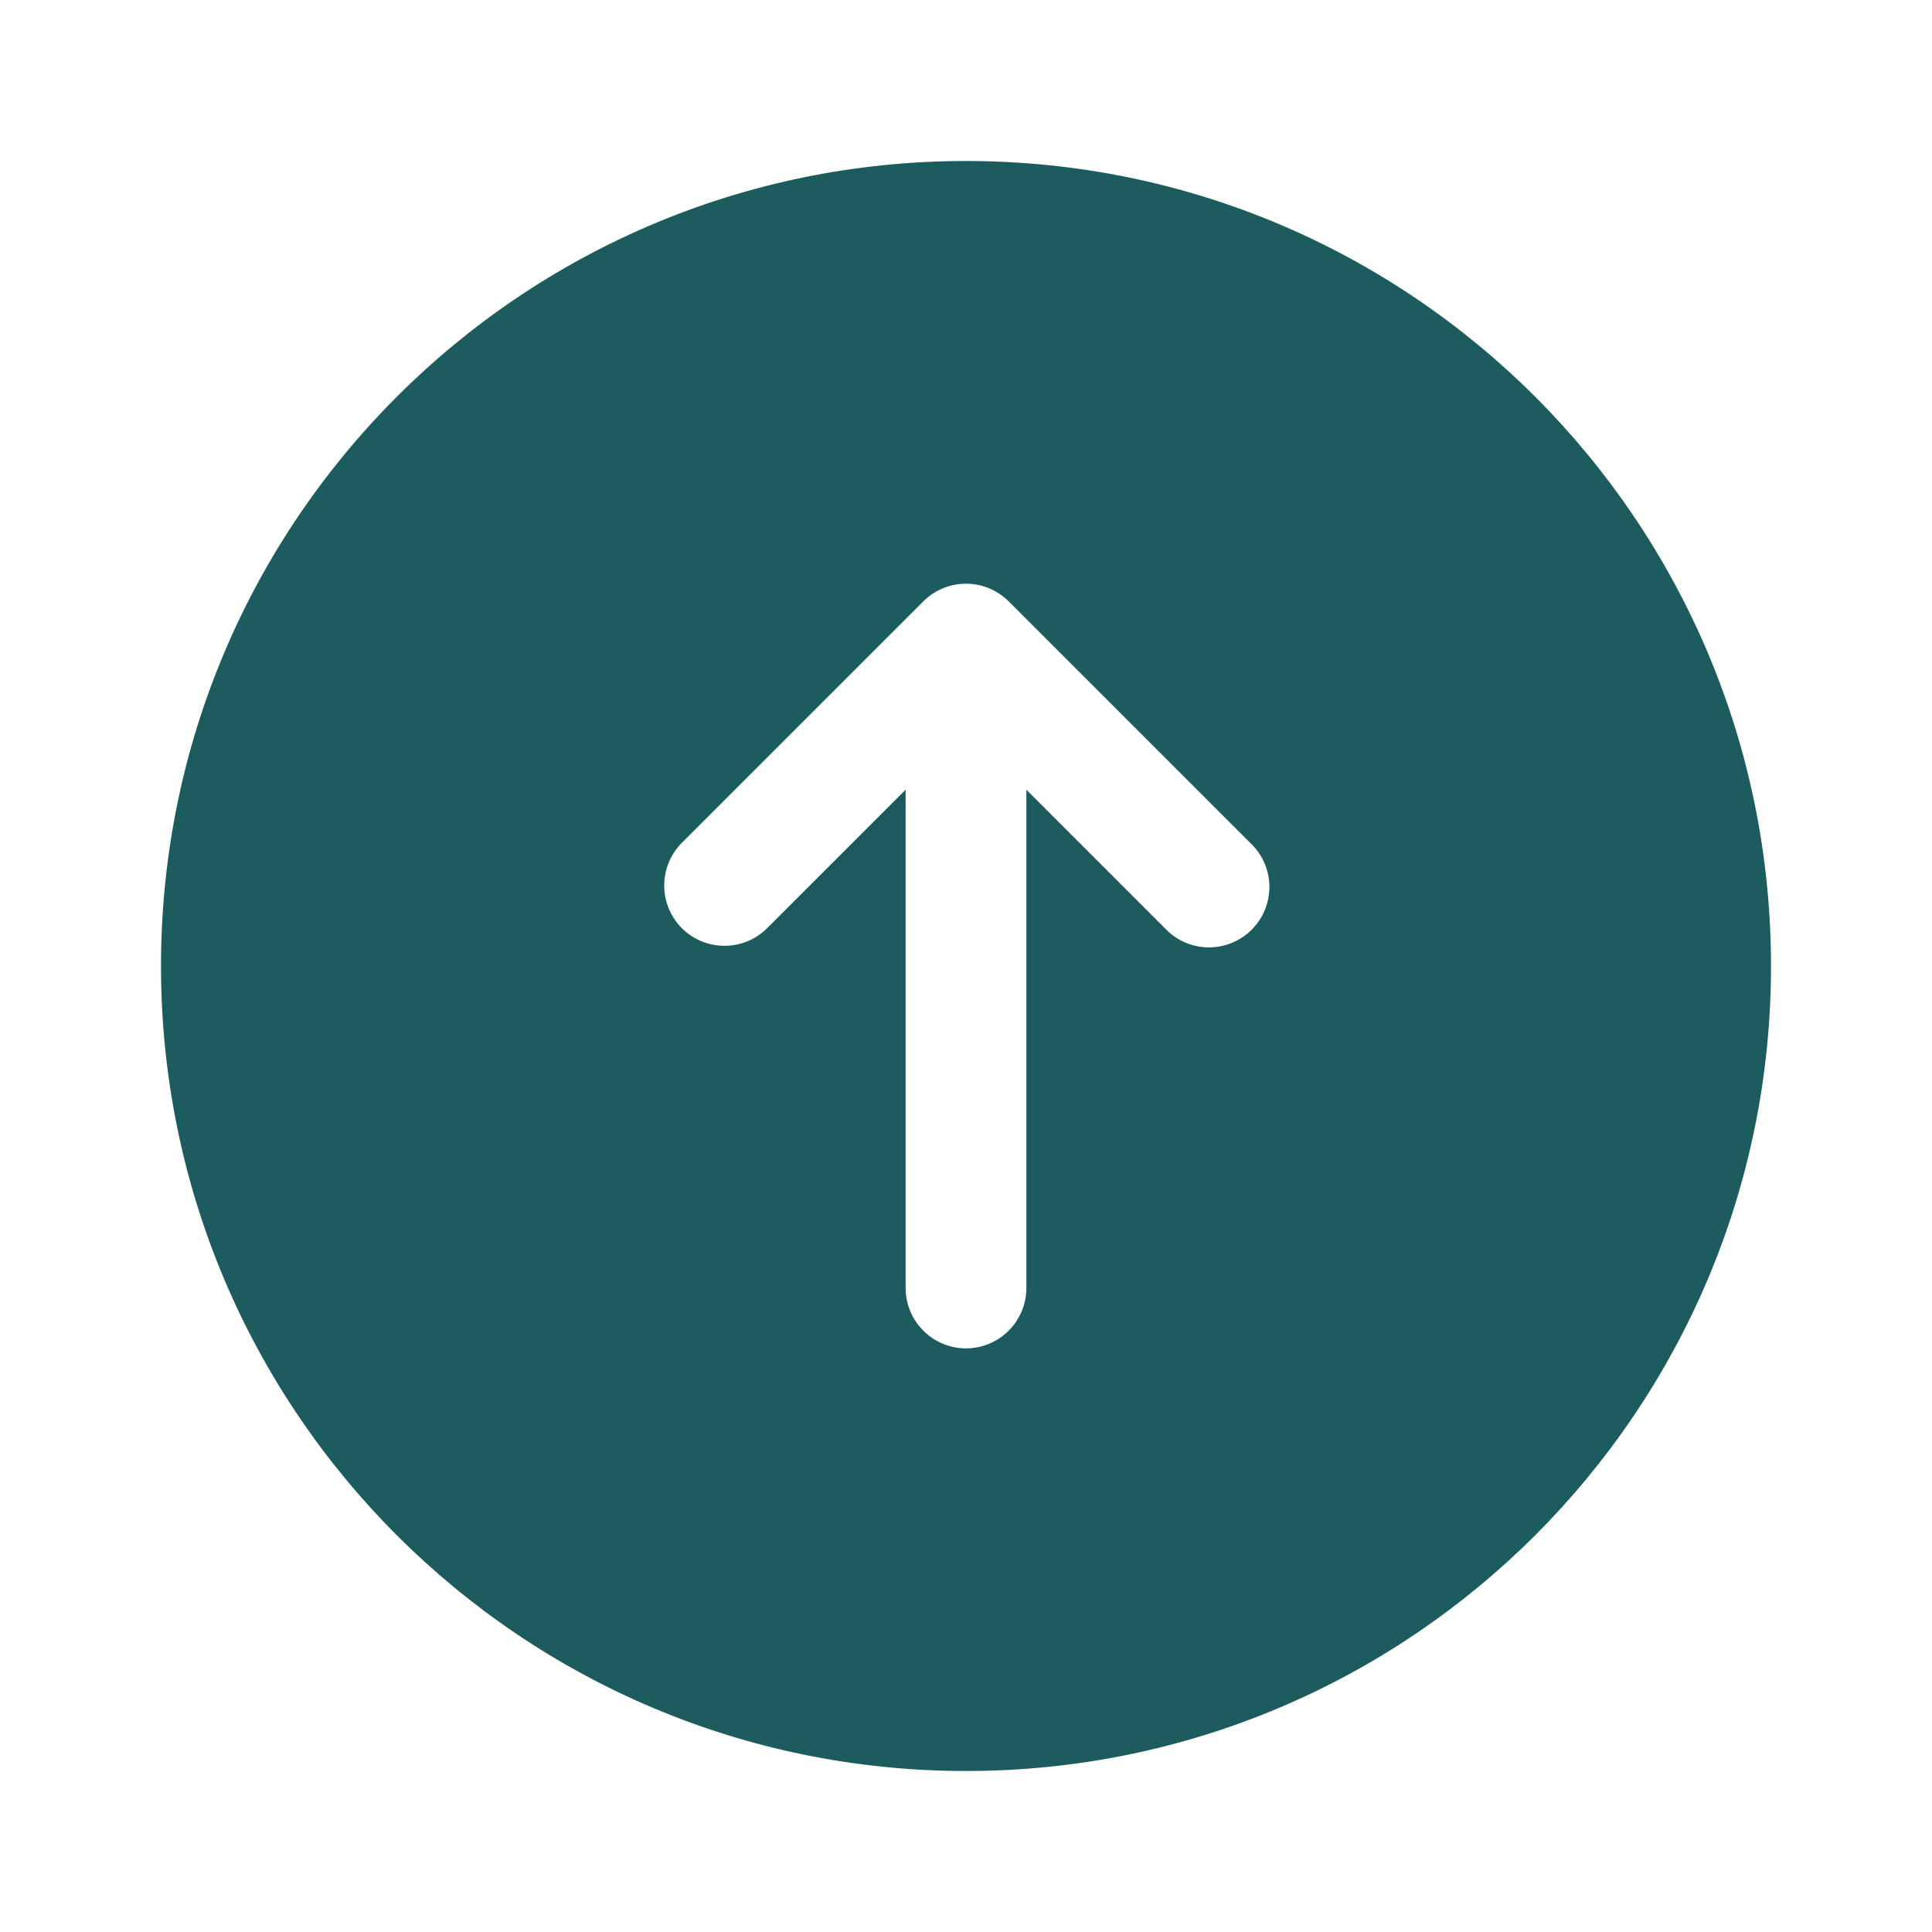 <svg width="24" height="24" viewBox="0 0 24 24" fill="none" xmlns="http://www.w3.org/2000/svg">
<path fill-rule="evenodd" clip-rule="evenodd" d="M22 12C22 6.477 17.523 2 12 2C6.477 2 2 6.477 2 12C2 17.523 6.477 22 12 22C17.523 22 22 17.523 22 12ZM8.47 11.53C8.33 11.389 8.251 11.199 8.251 11C8.251 10.801 8.33 10.611 8.47 10.47L11.47 7.47C11.611 7.33 11.801 7.251 12 7.251C12.199 7.251 12.389 7.33 12.53 7.47L15.53 10.47C15.604 10.539 15.663 10.621 15.704 10.713C15.745 10.806 15.767 10.905 15.769 11.005C15.77 11.106 15.752 11.206 15.714 11.3C15.676 11.393 15.62 11.478 15.549 11.549C15.478 11.62 15.393 11.676 15.3 11.714C15.206 11.752 15.106 11.77 15.005 11.769C14.905 11.767 14.806 11.745 14.713 11.704C14.621 11.663 14.539 11.604 14.47 11.53L12.75 9.81V16C12.75 16.199 12.671 16.39 12.53 16.53C12.39 16.671 12.199 16.75 12 16.75C11.801 16.75 11.61 16.671 11.47 16.53C11.329 16.39 11.25 16.199 11.25 16V9.81L9.53 11.53C9.389 11.671 9.199 11.749 9 11.749C8.801 11.749 8.611 11.671 8.47 11.53Z" fill="#1C5C5F"/>
</svg>
